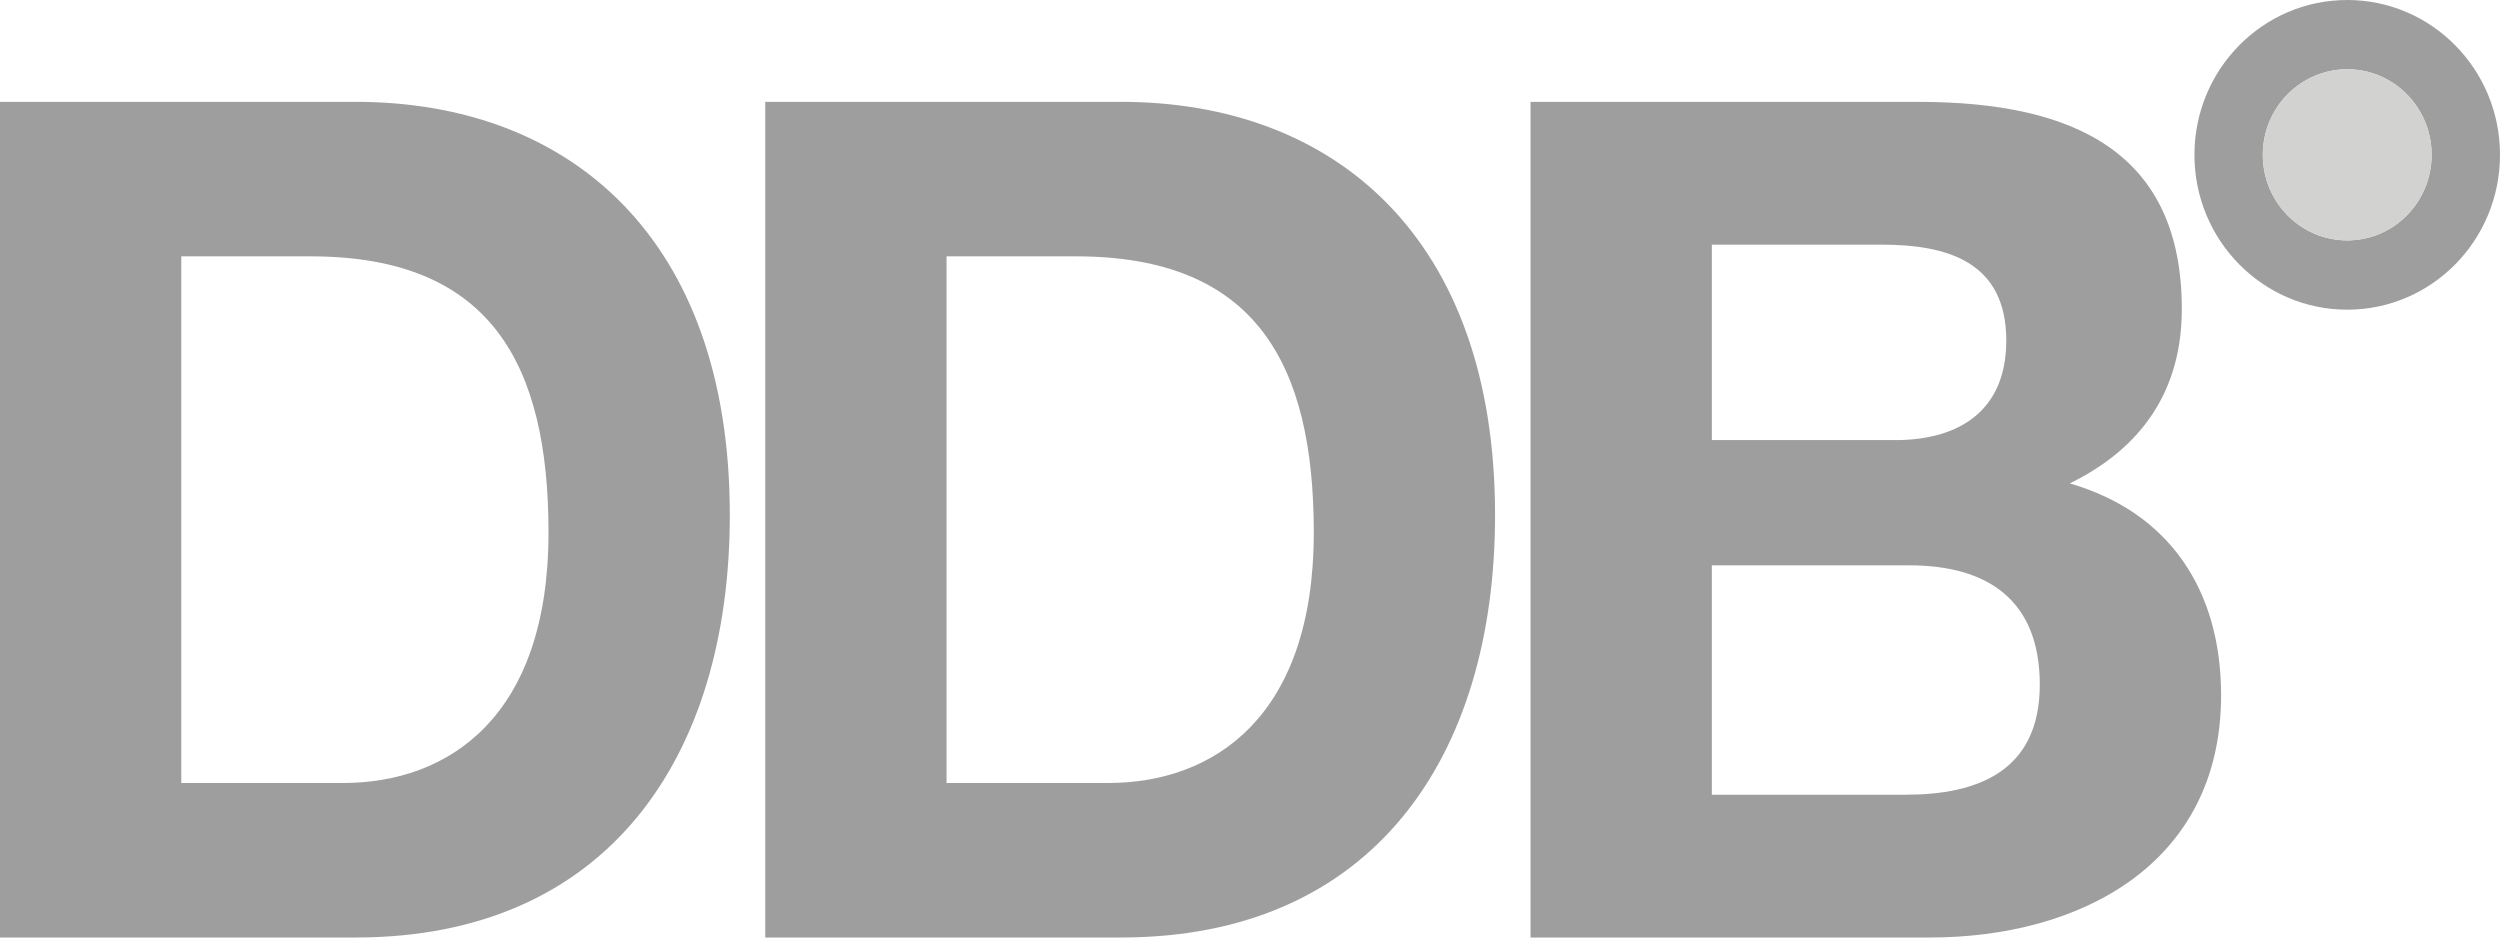 <svg width="80" height="30" viewBox="0 0 80 30" fill="none" xmlns="http://www.w3.org/2000/svg">
<g clip-path="url(#clip0)">
<path d="M75.112 7.693C73.619 7.693 72.409 6.467 72.409 4.955C72.409 3.443 73.619 2.217 75.112 2.217C76.603 2.217 77.812 3.443 77.812 4.955C77.812 6.467 76.603 7.693 75.112 7.693ZM75.112 0C72.411 0 70.222 2.218 70.222 4.955C70.222 7.692 72.411 9.91 75.112 9.91C77.811 9.91 80 7.692 80 4.955C80 2.218 77.811 0 75.112 0Z" fill="#9E9E9E"/>
<path d="M5.801 25.056H10.975C14.338 25.056 17.552 22.958 17.552 17.041C17.552 11.648 15.705 8.203 9.94 8.203H5.801V25.056ZM0 3.259H11.382C18.218 3.259 23.354 7.603 23.354 16.48C23.354 24.232 19.437 30 11.382 30H0V3.259Z" fill="#9E9E9E"/>
<path d="M30.29 25.056H35.463C38.826 25.056 42.041 22.958 42.041 17.041C42.041 11.649 40.193 8.203 34.429 8.203H30.29V25.056ZM24.488 3.259H35.87C42.706 3.259 47.842 7.603 47.842 16.48C47.842 24.232 43.926 30 35.87 30H24.488V3.259Z" fill="#9E9E9E"/>
<path d="M54.779 25.431H60.987C63.278 25.431 65.273 24.682 65.273 21.91C65.273 19.176 63.574 18.091 61.098 18.091H54.779V25.431ZM54.779 14.083H60.654C62.686 14.083 64.201 13.147 64.201 10.9C64.201 8.353 62.28 7.829 60.211 7.829H54.779V14.083ZM48.977 3.26H61.393C66.419 3.26 69.818 4.907 69.818 9.888C69.818 12.51 68.525 14.345 66.234 15.469C69.449 16.405 71.075 18.914 71.075 22.248C71.075 27.678 66.53 30 61.763 30H48.977V3.26Z" fill="#9E9E9E"/>
<path d="M72.41 4.954C72.41 6.467 73.62 7.692 75.112 7.692C76.603 7.692 77.813 6.467 77.813 4.954C77.813 3.442 76.603 2.216 75.112 2.216C73.62 2.216 72.41 3.442 72.41 4.954Z" fill="#D2D2D0"/>
</g>
<defs>
<clipPath id="clip0">
<rect width="80" height="30" fill="white"/>
</clipPath>
</defs>
</svg>
